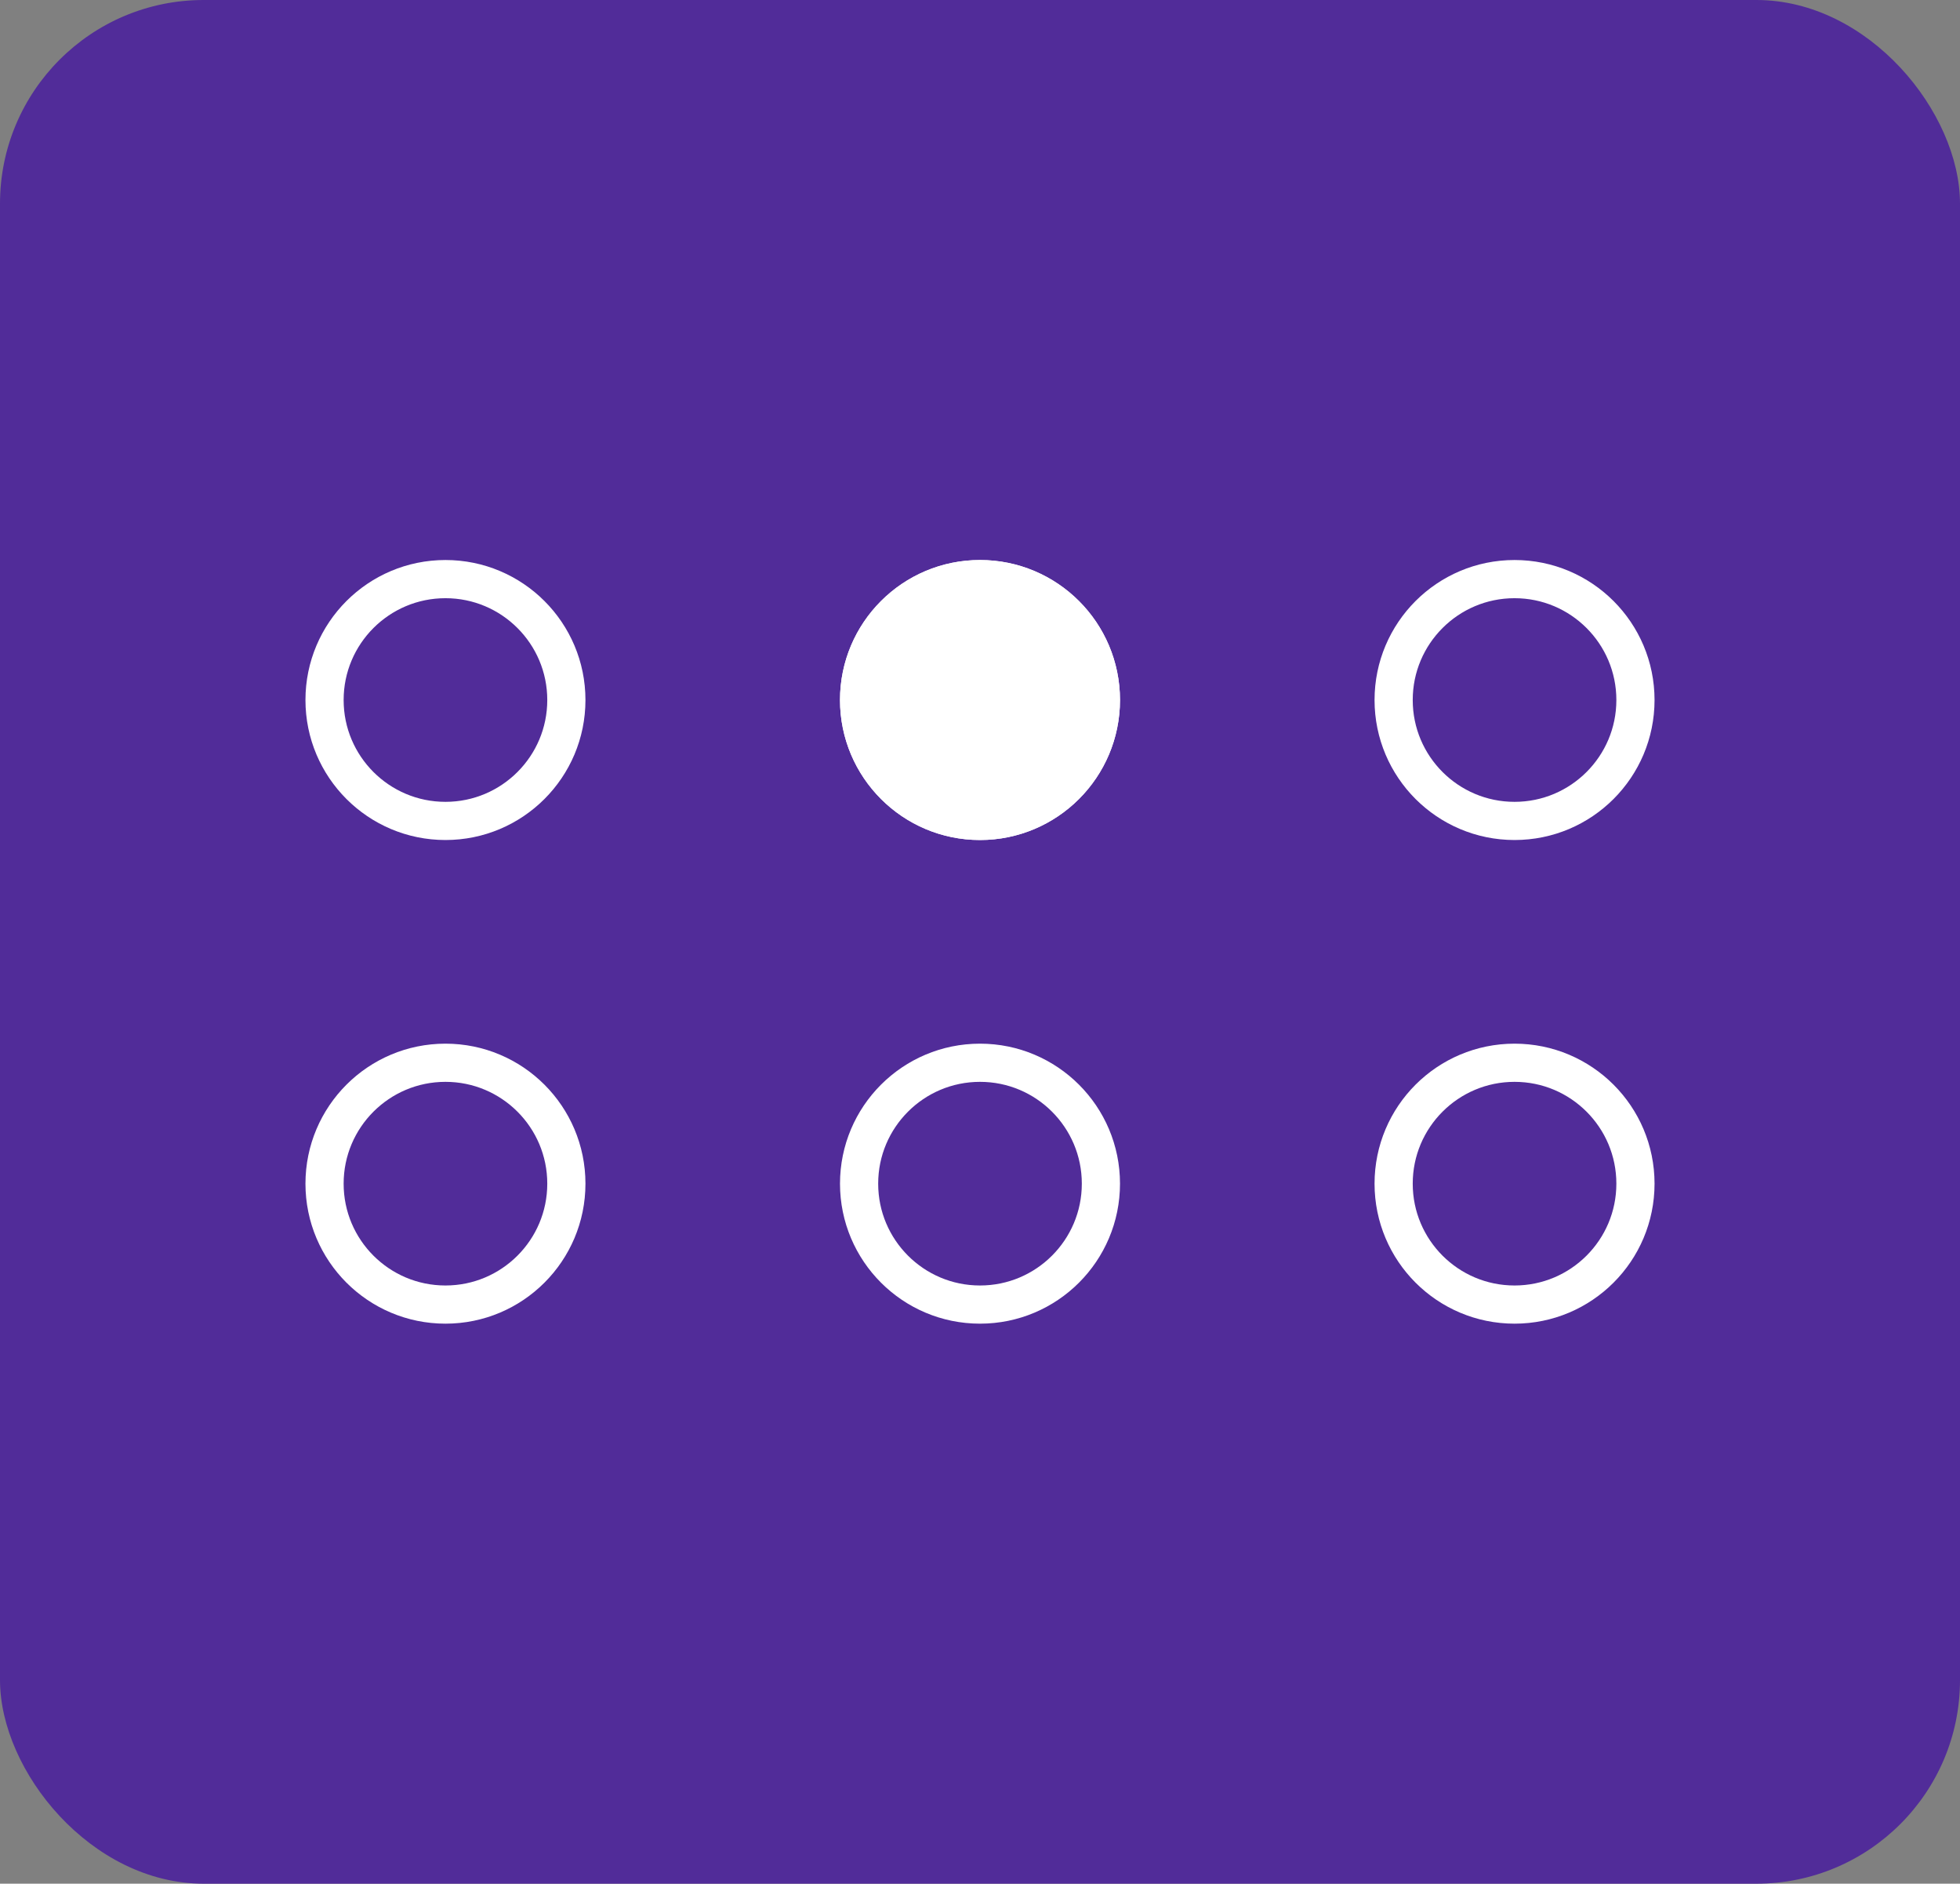 <svg xmlns="http://www.w3.org/2000/svg" width="77" height="74" viewBox="0 0 77 74">
  <rect x="0" y="0" width="77" height="74" fill="#808080" stroke="none"/>
  <g id="Group_115" data-name="Group 115" transform="translate(9431 10374)">
    <rect id="Rectangle_91" data-name="Rectangle 91" width="77" height="74" rx="8" transform="translate(-9431 -10374)" fill="#512c99"/>
    <g id="Ellipse_21" data-name="Ellipse 21" transform="translate(-9419 -10352)" fill="none" stroke="#fff" stroke-width="1.5">
      <circle cx="5.5" cy="5.5" r="5.5" stroke="none"/>
      <circle cx="5.5" cy="5.5" r="4.75" fill="none"/>
    </g>
    <g id="Ellipse_26" data-name="Ellipse 26" transform="translate(-9419 -10333)" fill="none" stroke="#fff" stroke-width="1.5">
      <circle cx="5.5" cy="5.5" r="5.5" stroke="none"/>
      <circle cx="5.5" cy="5.5" r="4.75" fill="none"/>
    </g>
    <g id="Ellipse_22" data-name="Ellipse 22" transform="translate(-9398 -10352)" fill="#fff" stroke="#fff" stroke-width="1.5">
      <circle cx="5.5" cy="5.5" r="5.5" stroke="none"/>
      <circle cx="5.5" cy="5.5" r="4.75" fill="none"/>
    </g>
    <g id="Ellipse_24" data-name="Ellipse 24" transform="translate(-9398 -10333)" fill="none" stroke="#fff" stroke-width="1.5">
      <circle cx="5.5" cy="5.5" r="5.5" stroke="none"/>
      <circle cx="5.5" cy="5.5" r="4.75" fill="none"/>
    </g>
    <g id="Ellipse_23" data-name="Ellipse 23" transform="translate(-9377 -10352)" fill="none" stroke="#fff" stroke-width="1.5">
      <circle cx="5.5" cy="5.5" r="5.5" stroke="none"/>
      <circle cx="5.5" cy="5.5" r="4.75" fill="none"/>
    </g>
    <g id="Ellipse_25" data-name="Ellipse 25" transform="translate(-9377 -10333)" fill="none" stroke="#fff" stroke-width="1.5">
      <circle cx="5.5" cy="5.5" r="5.5" stroke="none"/>
      <circle cx="5.5" cy="5.5" r="4.75" fill="none"/>
    </g>
  </g>
</svg>
